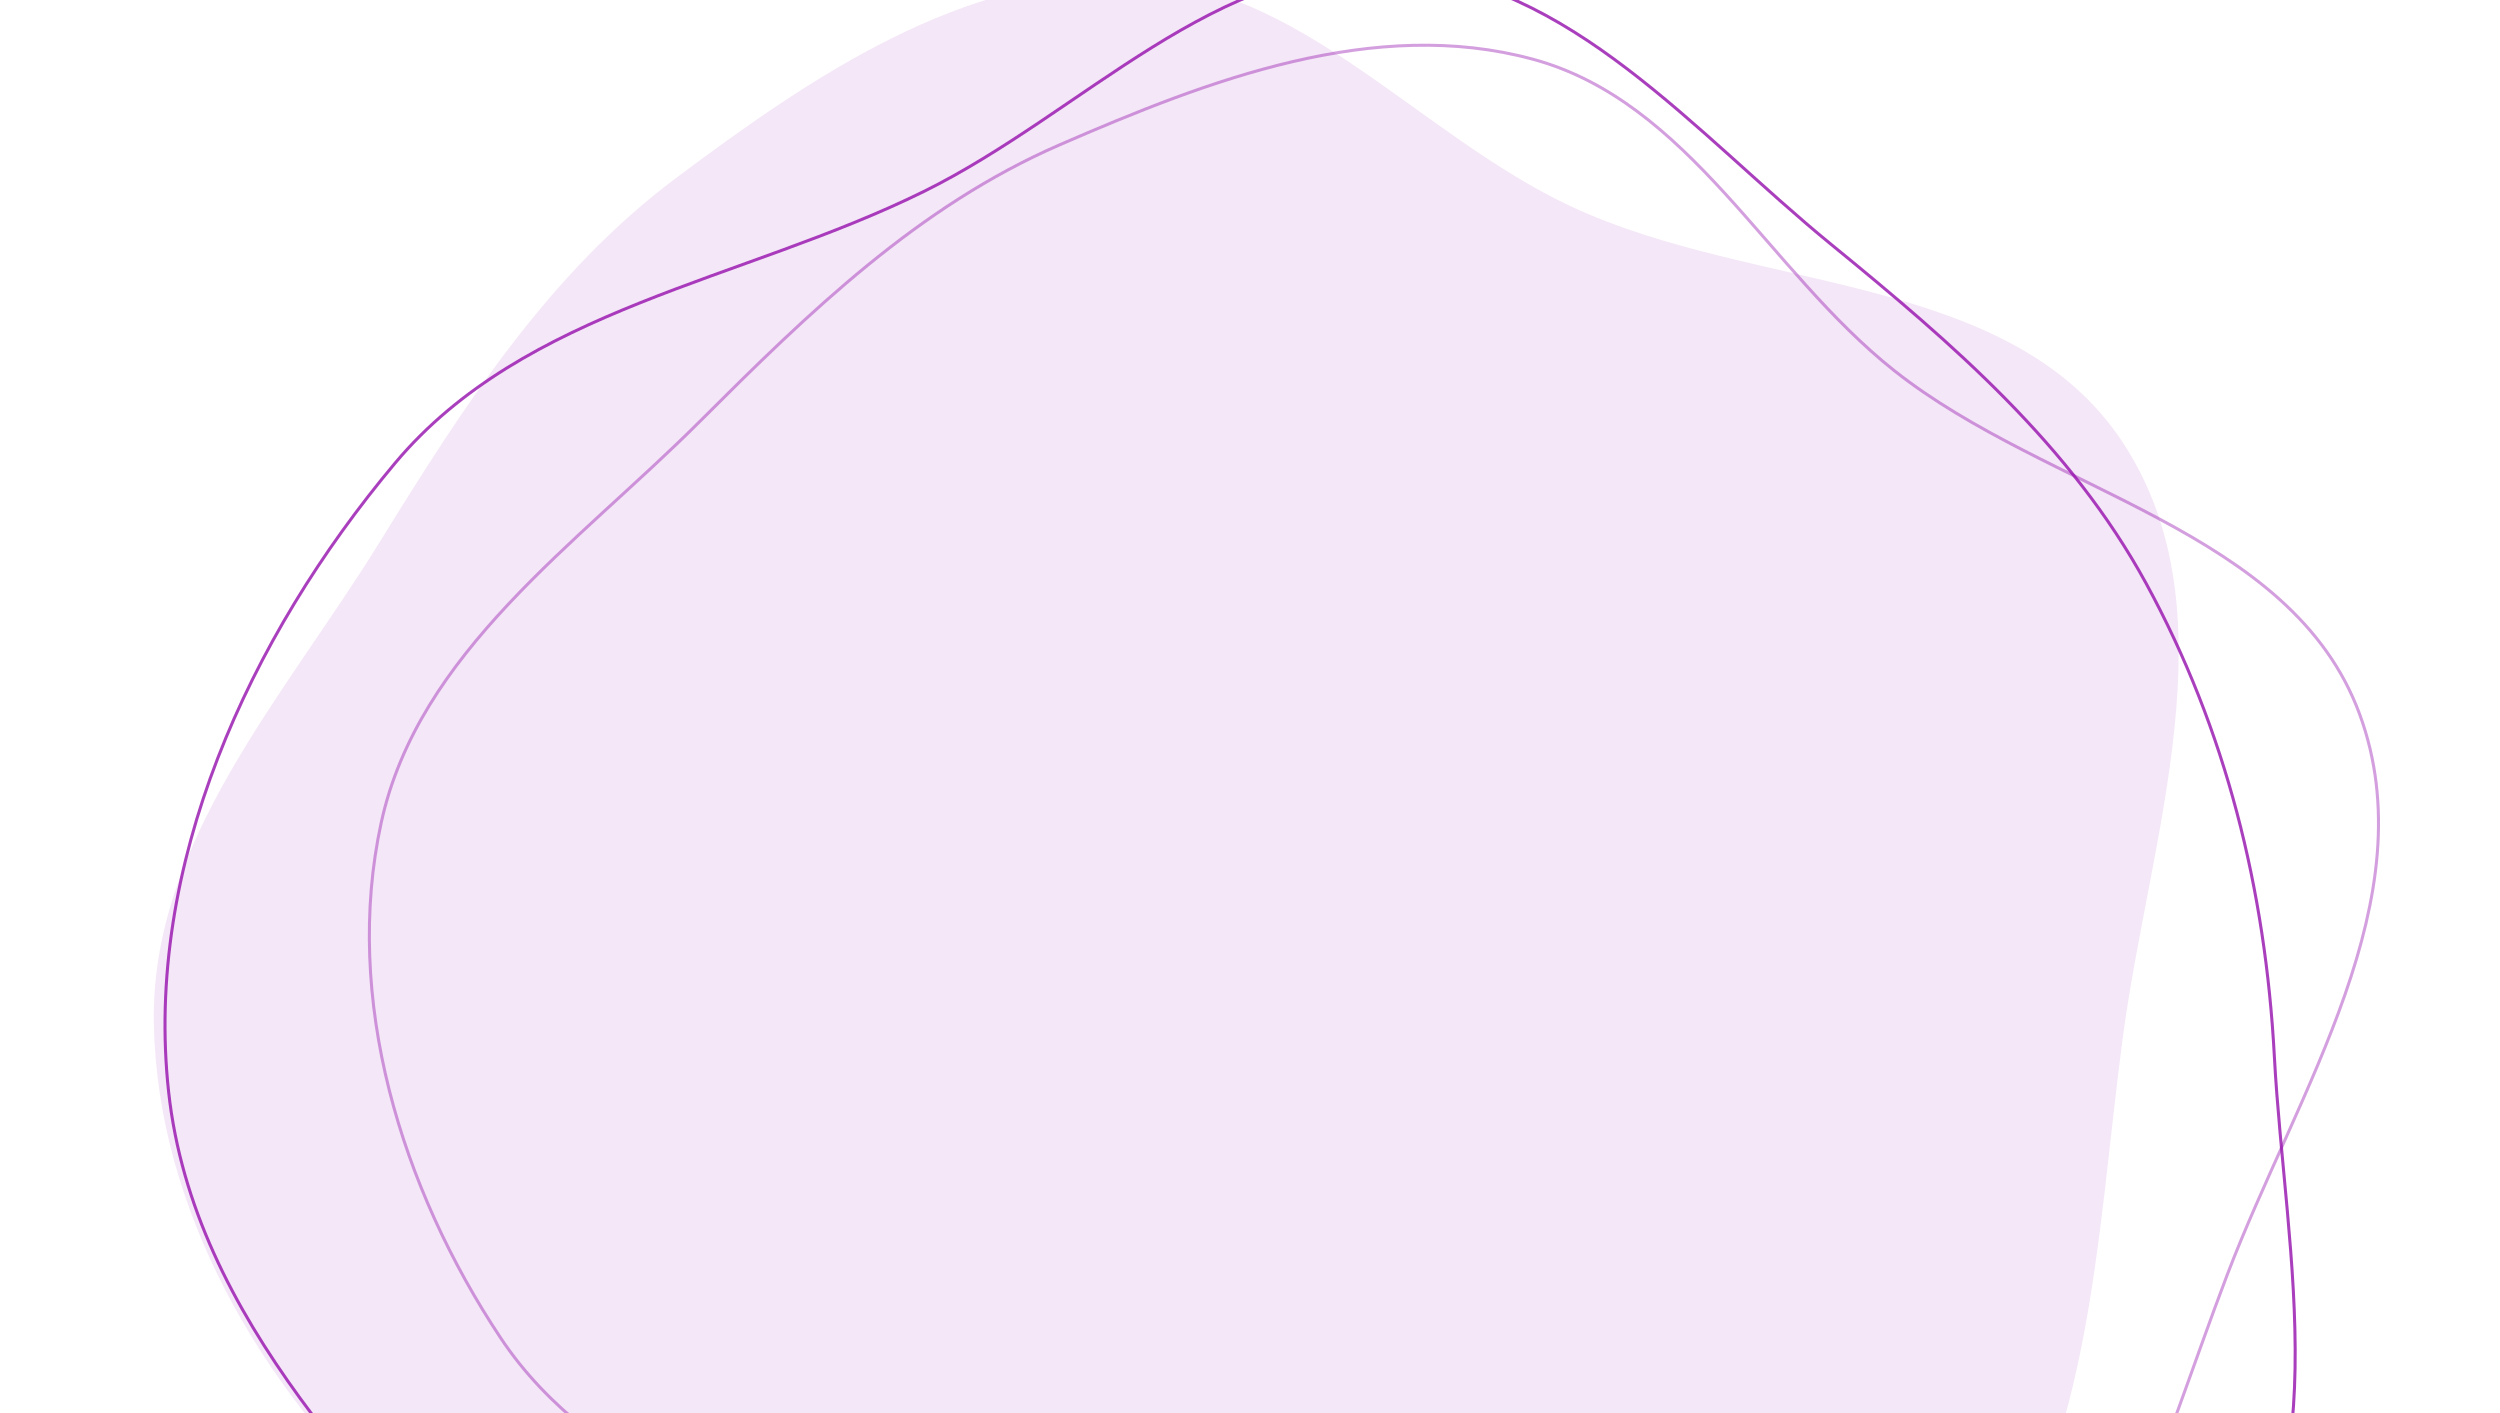 <svg width="819" height="463" viewBox="0 0 819 463" fill="none" xmlns="http://www.w3.org/2000/svg">
<path fill-rule="evenodd" clip-rule="evenodd" d="M643.859 531.995C685.421 478.673 686.51 407.103 695.401 340.083C704.143 274.175 731.978 200.079 695.239 144.667C658.354 89.035 575.253 95.946 514.787 67.673C464.855 44.326 426.074 -5.193 370.981 -6.948C315.499 -8.715 265.89 25.064 221.45 58.329C179.534 89.706 151.83 133.15 124.313 177.695C93.197 228.067 49.311 276.044 50.394 335.241C51.512 396.306 85.525 454.36 130.141 496.067C172.59 535.749 235.284 536.613 289.142 558.426C350.021 583.083 401.862 637.525 467.364 632.644C536.298 627.508 601.363 586.516 643.859 531.995Z" fill="#9510AC" fill-opacity="0.1"/>
<path fill-rule="evenodd" clip-rule="evenodd" d="M638.611 586.302C689.507 545.453 706.441 478.466 729.692 417.487C752.557 357.519 795.177 294.105 772.984 233.886C750.704 173.428 671.106 161.445 620.593 121.445C578.879 88.413 553.459 33.275 502.097 19.379C450.373 5.384 396.263 26.086 347.123 47.454C300.773 67.609 265.091 102.259 229.34 137.985C188.913 178.385 137.022 213.696 124.879 269.544C112.354 327.154 131.398 389.249 164.036 438.346C195.088 485.058 253.788 499.808 299.53 532.271C351.236 568.967 387.83 631.632 450.444 641.61C516.34 652.11 586.572 628.068 638.611 586.302Z" stroke="#9510AC" stroke-opacity="0.4"/>
<path fill-rule="evenodd" clip-rule="evenodd" d="M721.487 536.32C767.553 490.16 748.558 411.221 745.081 346.1C742.168 291.542 729.231 239.066 703.055 191.109C678.345 145.837 639.817 112.674 599.867 80.052C555.314 43.671 514.198 -6.642 456.775 -9.994C398.911 -13.373 354.664 37.03 302.697 62.703C243.273 92.06 172.003 100.941 129.416 151.729C81.54 208.826 47.114 283.734 55.252 357.801C63.447 432.384 122.8 488.397 172.576 544.542C221.57 599.805 267.818 677.142 341.583 680.77C417.114 684.486 458.839 588.977 529.524 562.101C591.118 538.681 674.939 582.964 721.487 536.32Z" stroke="#9510AC" stroke-opacity="0.8"/>
</svg>
